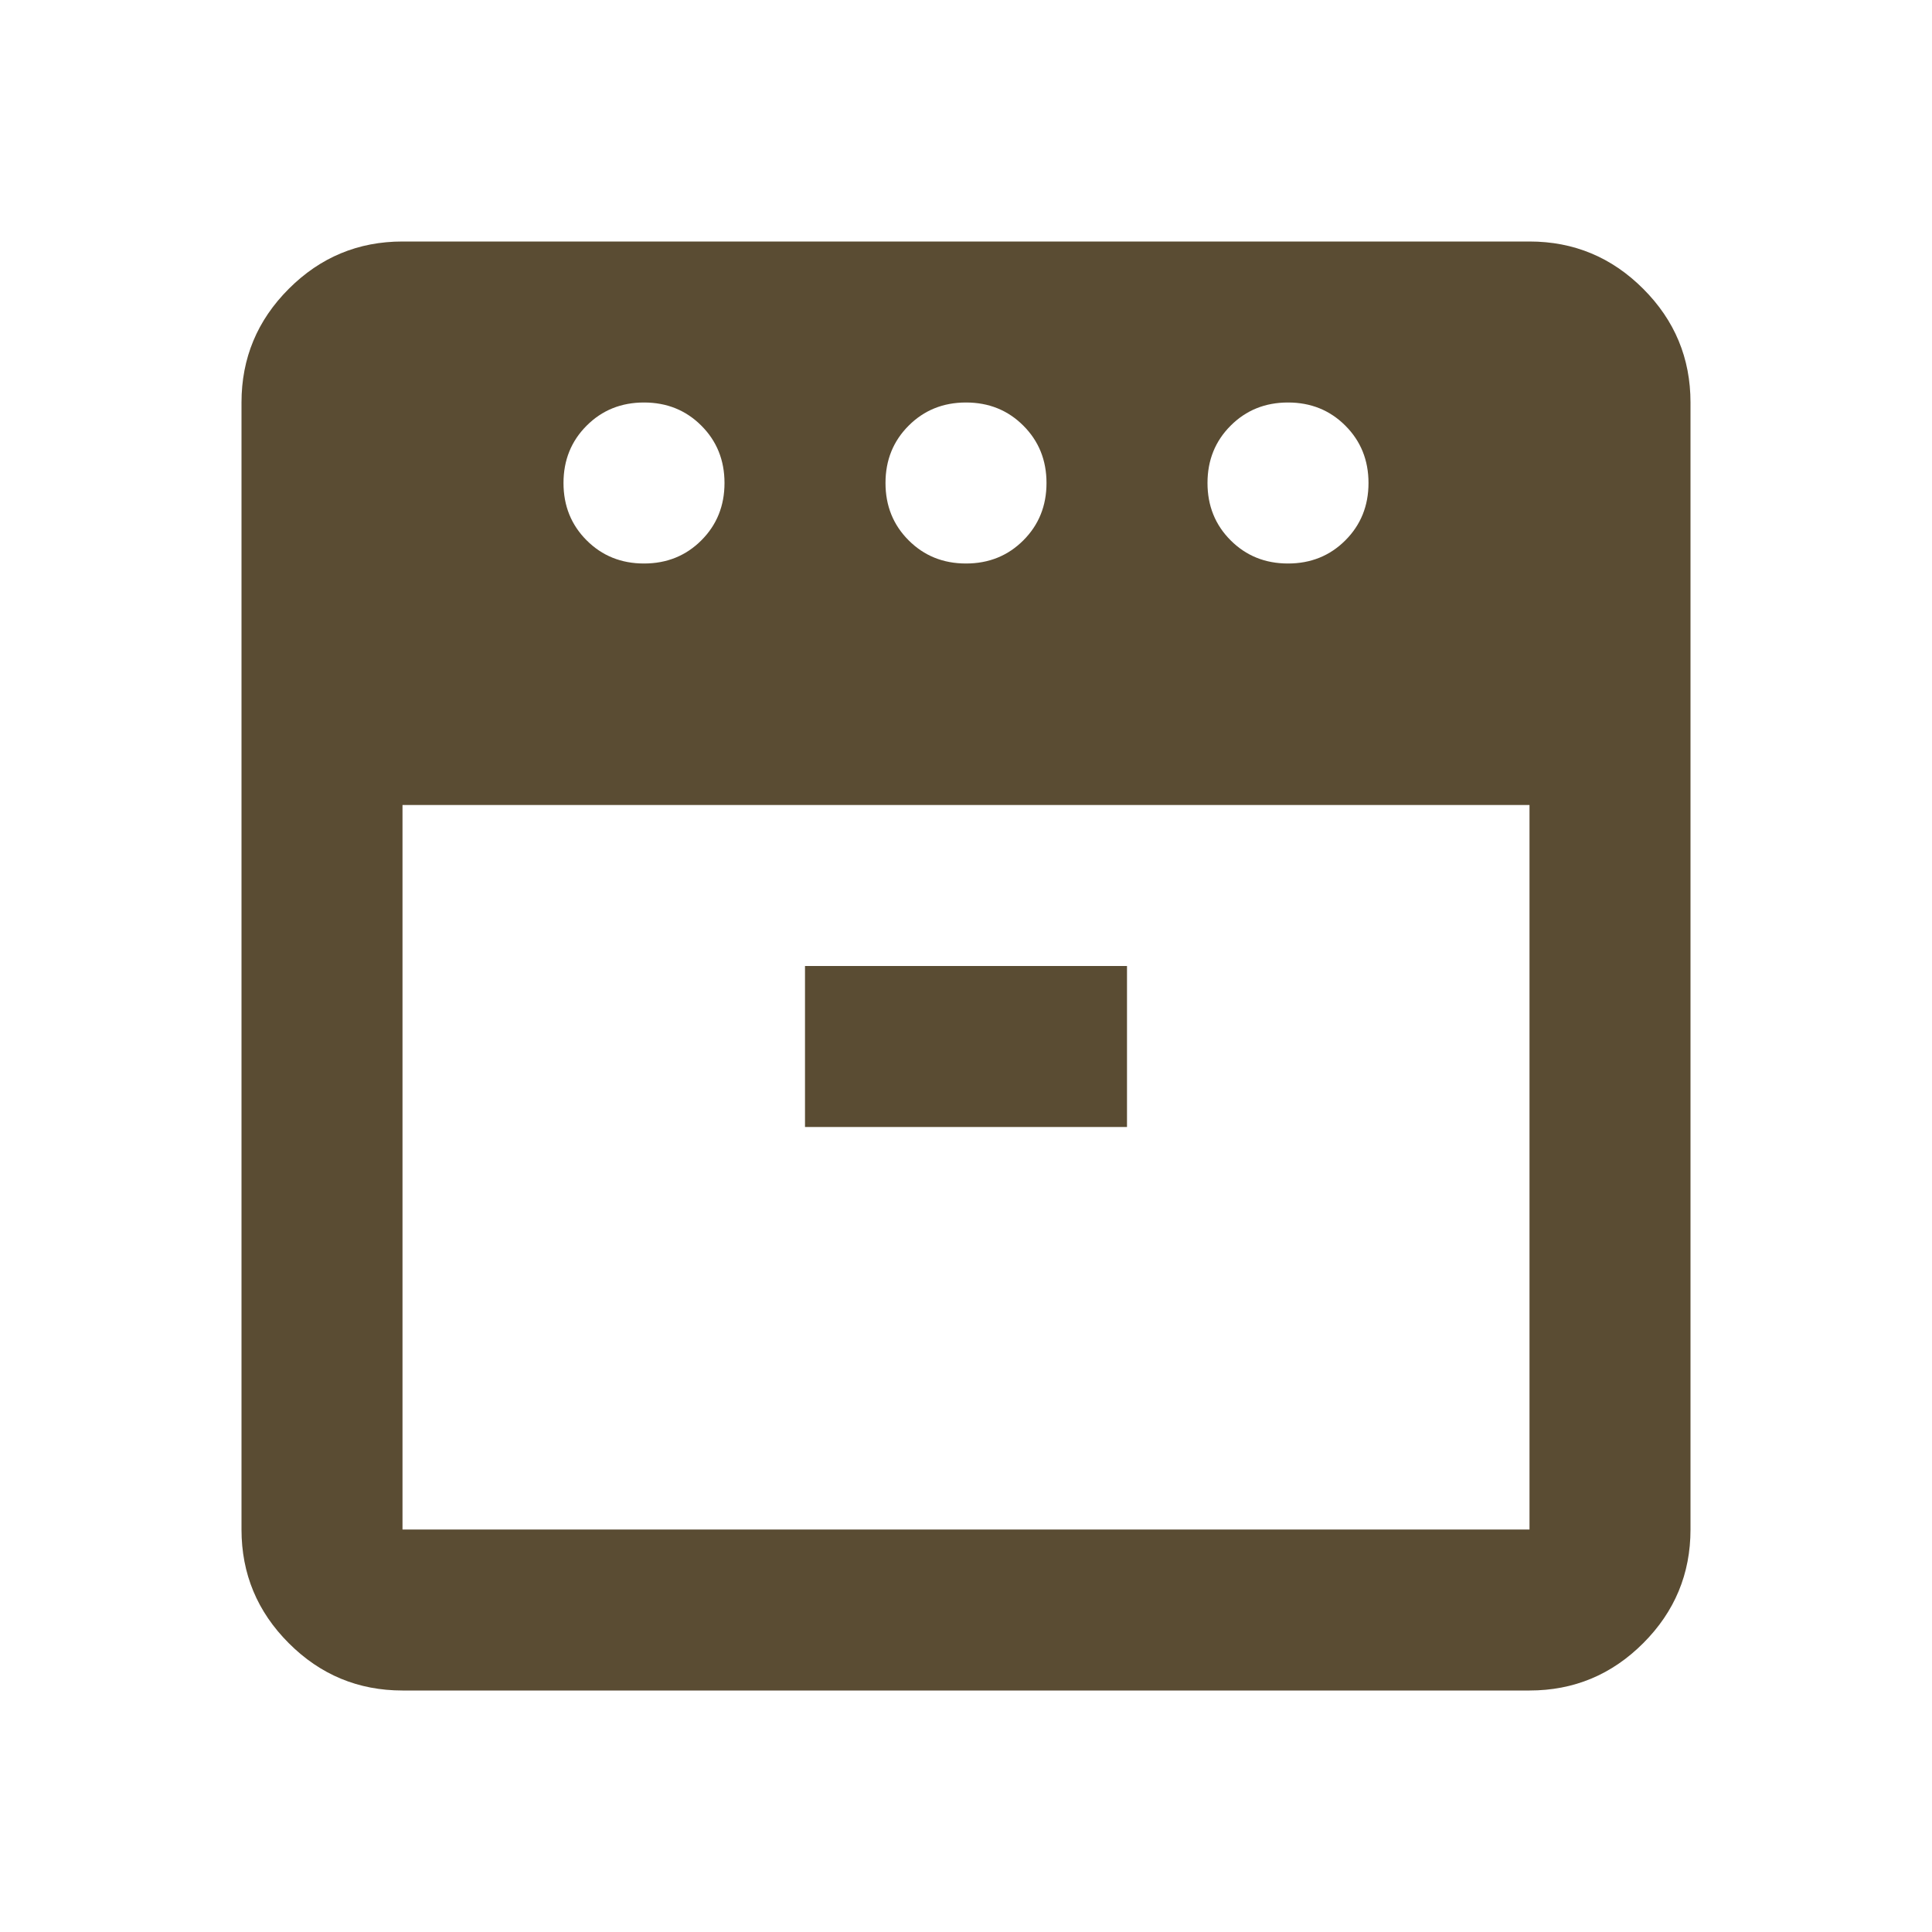 <svg width="120" height="120" viewBox="0 0 120 120" fill="none" xmlns="http://www.w3.org/2000/svg">
<path d="M80 35C81.417 35 82.604 34.521 83.562 33.562C84.521 32.604 85 31.417 85 30C85 28.583 84.521 27.396 83.562 26.438C82.604 25.479 81.417 25 80 25C78.583 25 77.396 25.479 76.438 26.438C75.479 27.396 75 28.583 75 30C75 31.417 75.479 32.604 76.438 33.562C77.396 34.521 78.583 35 80 35ZM60 35C61.417 35 62.604 34.521 63.562 33.562C64.521 32.604 65 31.417 65 30C65 28.583 64.521 27.396 63.562 26.438C62.604 25.479 61.417 25 60 25C58.583 25 57.396 25.479 56.438 26.438C55.479 27.396 55 28.583 55 30C55 31.417 55.479 32.604 56.438 33.562C57.396 34.521 58.583 35 60 35ZM40 35C41.417 35 42.604 34.521 43.562 33.562C44.521 32.604 45 31.417 45 30C45 28.583 44.521 27.396 43.562 26.438C42.604 25.479 41.417 25 40 25C38.583 25 37.396 25.479 36.438 26.438C35.479 27.396 35 28.583 35 30C35 31.417 35.479 32.604 36.438 33.562C37.396 34.521 38.583 35 40 35ZM25 50V95H95V50H25ZM50 70H70V60H50V70ZM25 105C22.25 105 19.896 104.021 17.938 102.062C15.979 100.104 15 97.75 15 95V25C15 22.25 15.979 19.896 17.938 17.938C19.896 15.979 22.25 15 25 15H95C97.75 15 100.104 15.979 102.062 17.938C104.021 19.896 105 22.25 105 25V95C105 97.75 104.021 100.104 102.062 102.062C100.104 104.021 97.75 105 95 105H25Z" fill="#49391D" fill-opacity="0.9"/>
</svg>
